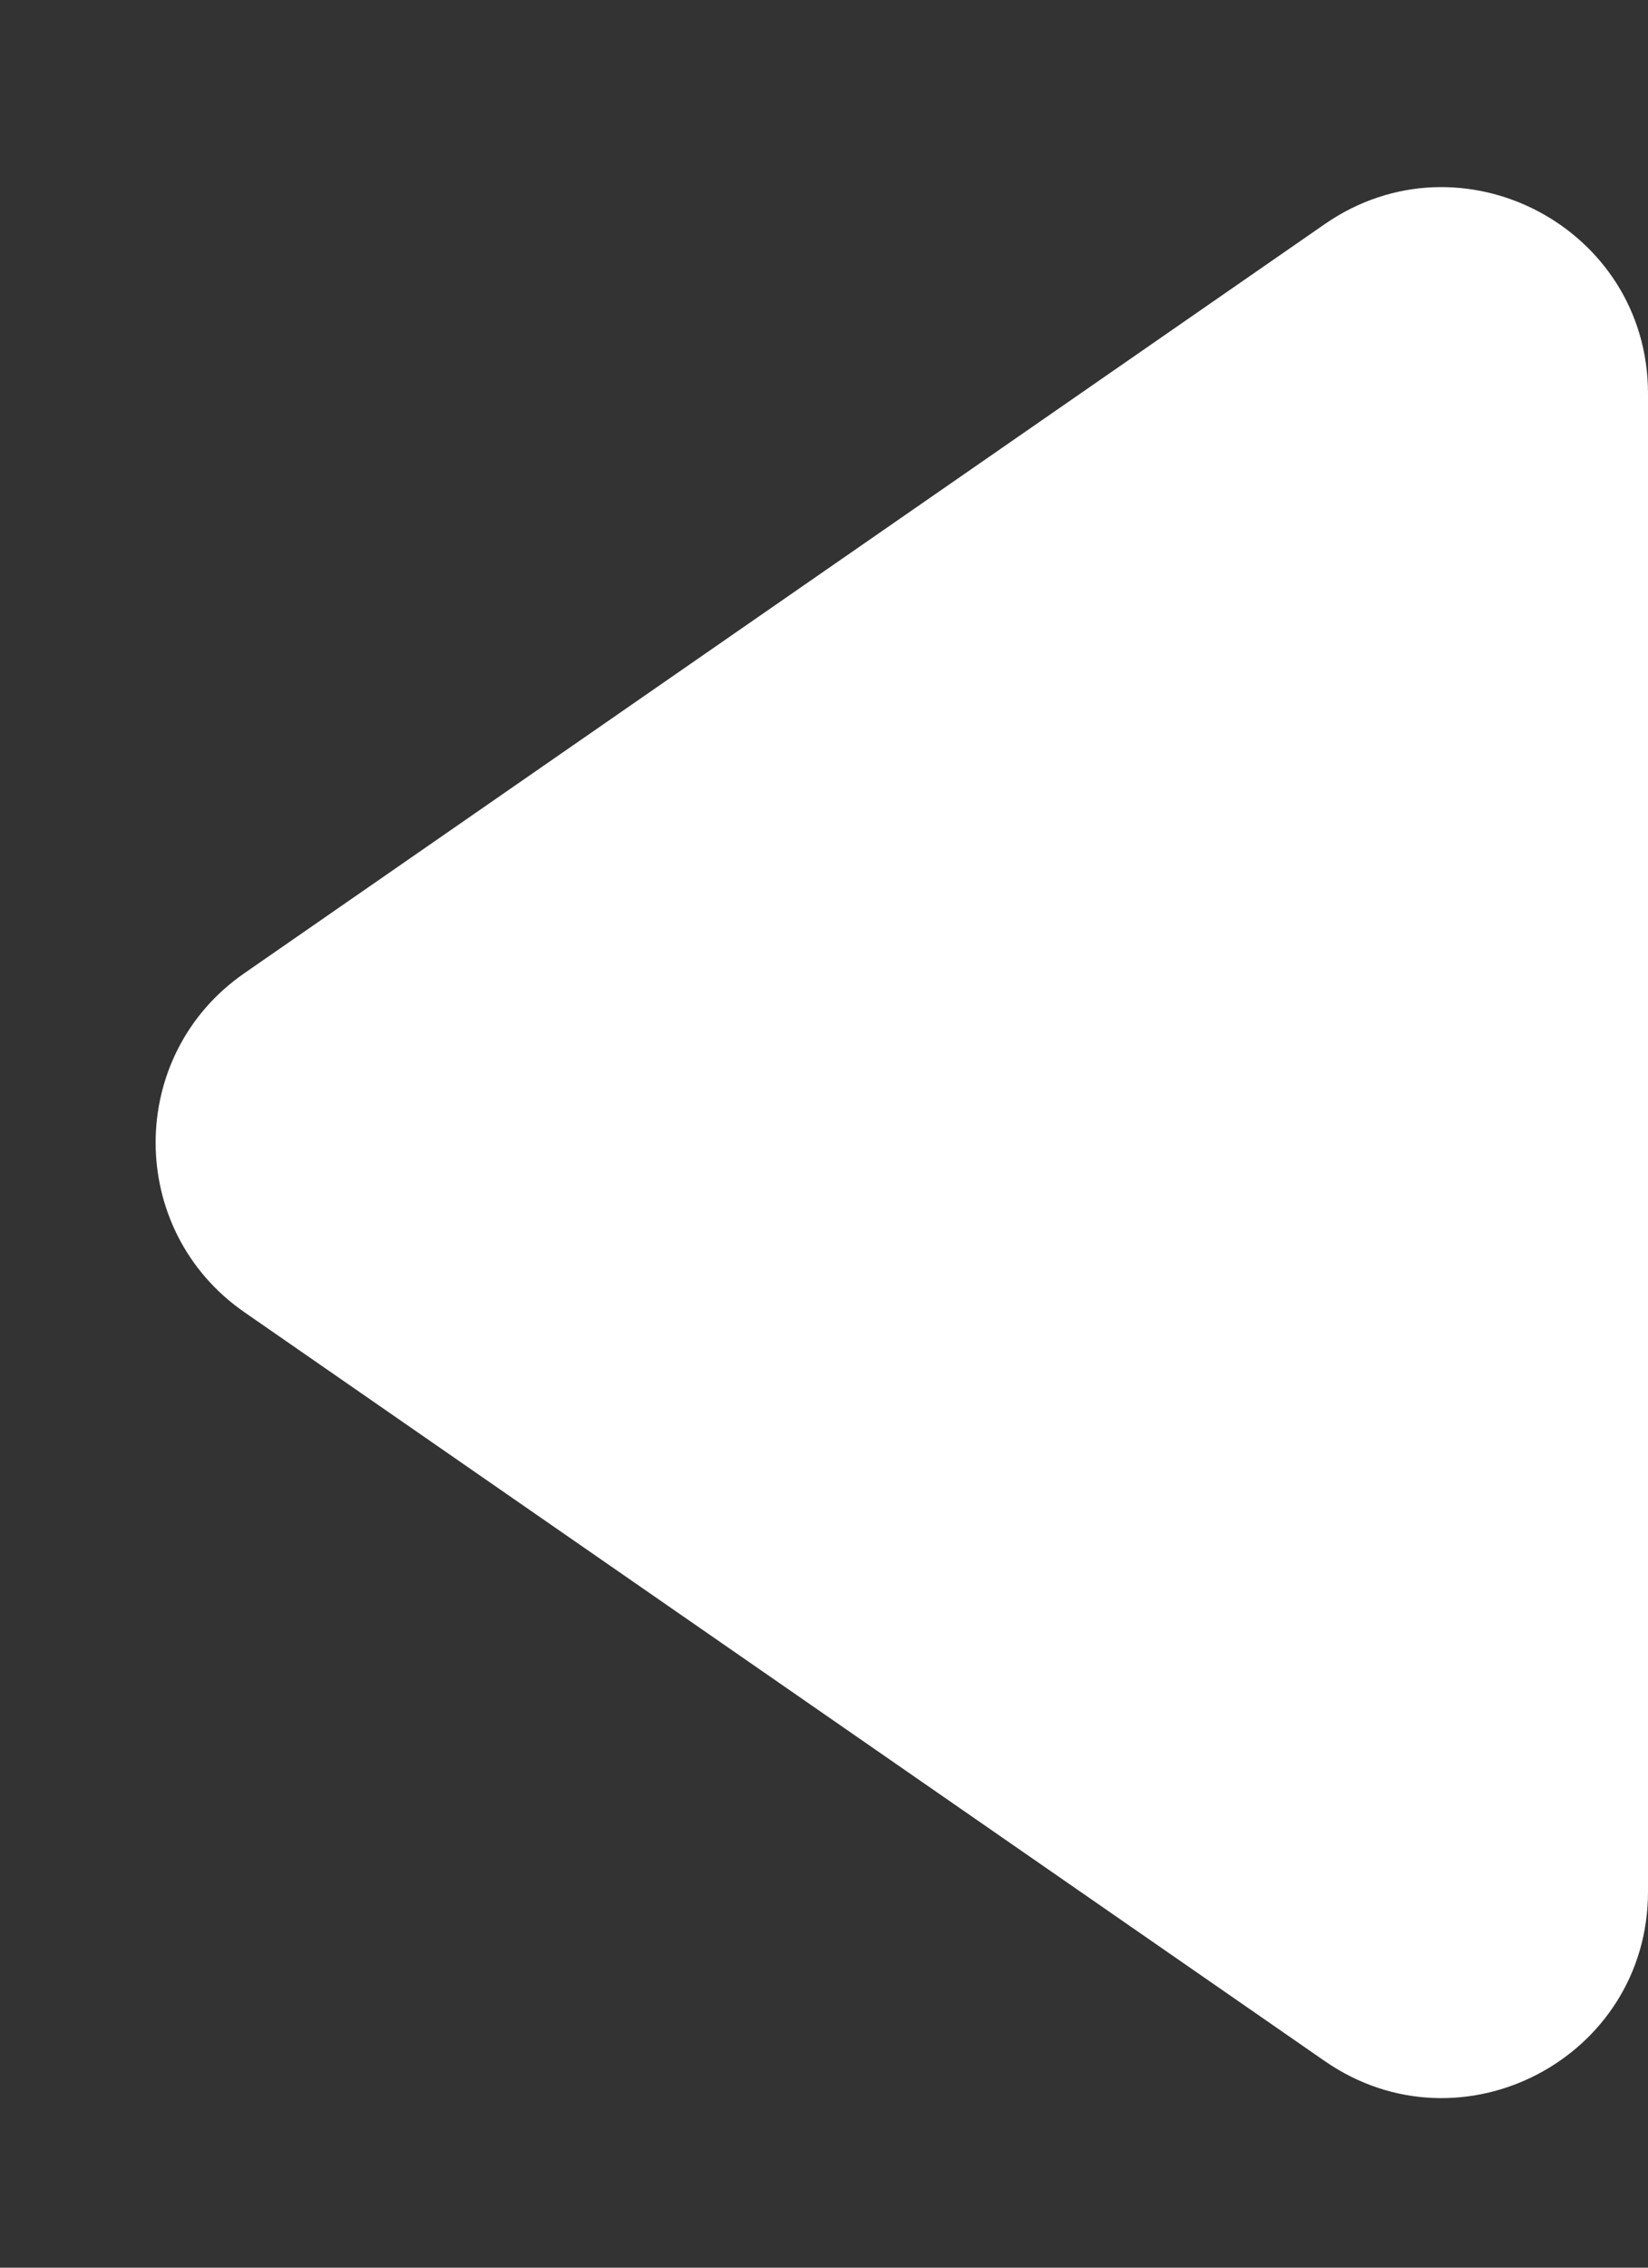 <svg width="8" height="11" viewBox="0 0 8 11" fill="none" xmlns="http://www.w3.org/2000/svg">
<rect x="0" y="0" width="8" height="11" fill="#333333" stroke="none"/>
<path d="M1.186 6.365C0.612 5.967 0.612 5.118 1.186 4.721L6.431 1.087C7.094 0.628 8 1.103 8 1.909L8 9.176C8 9.983 7.094 10.457 6.431 9.998L1.186 6.365Z" fill="white"/>
</svg>
